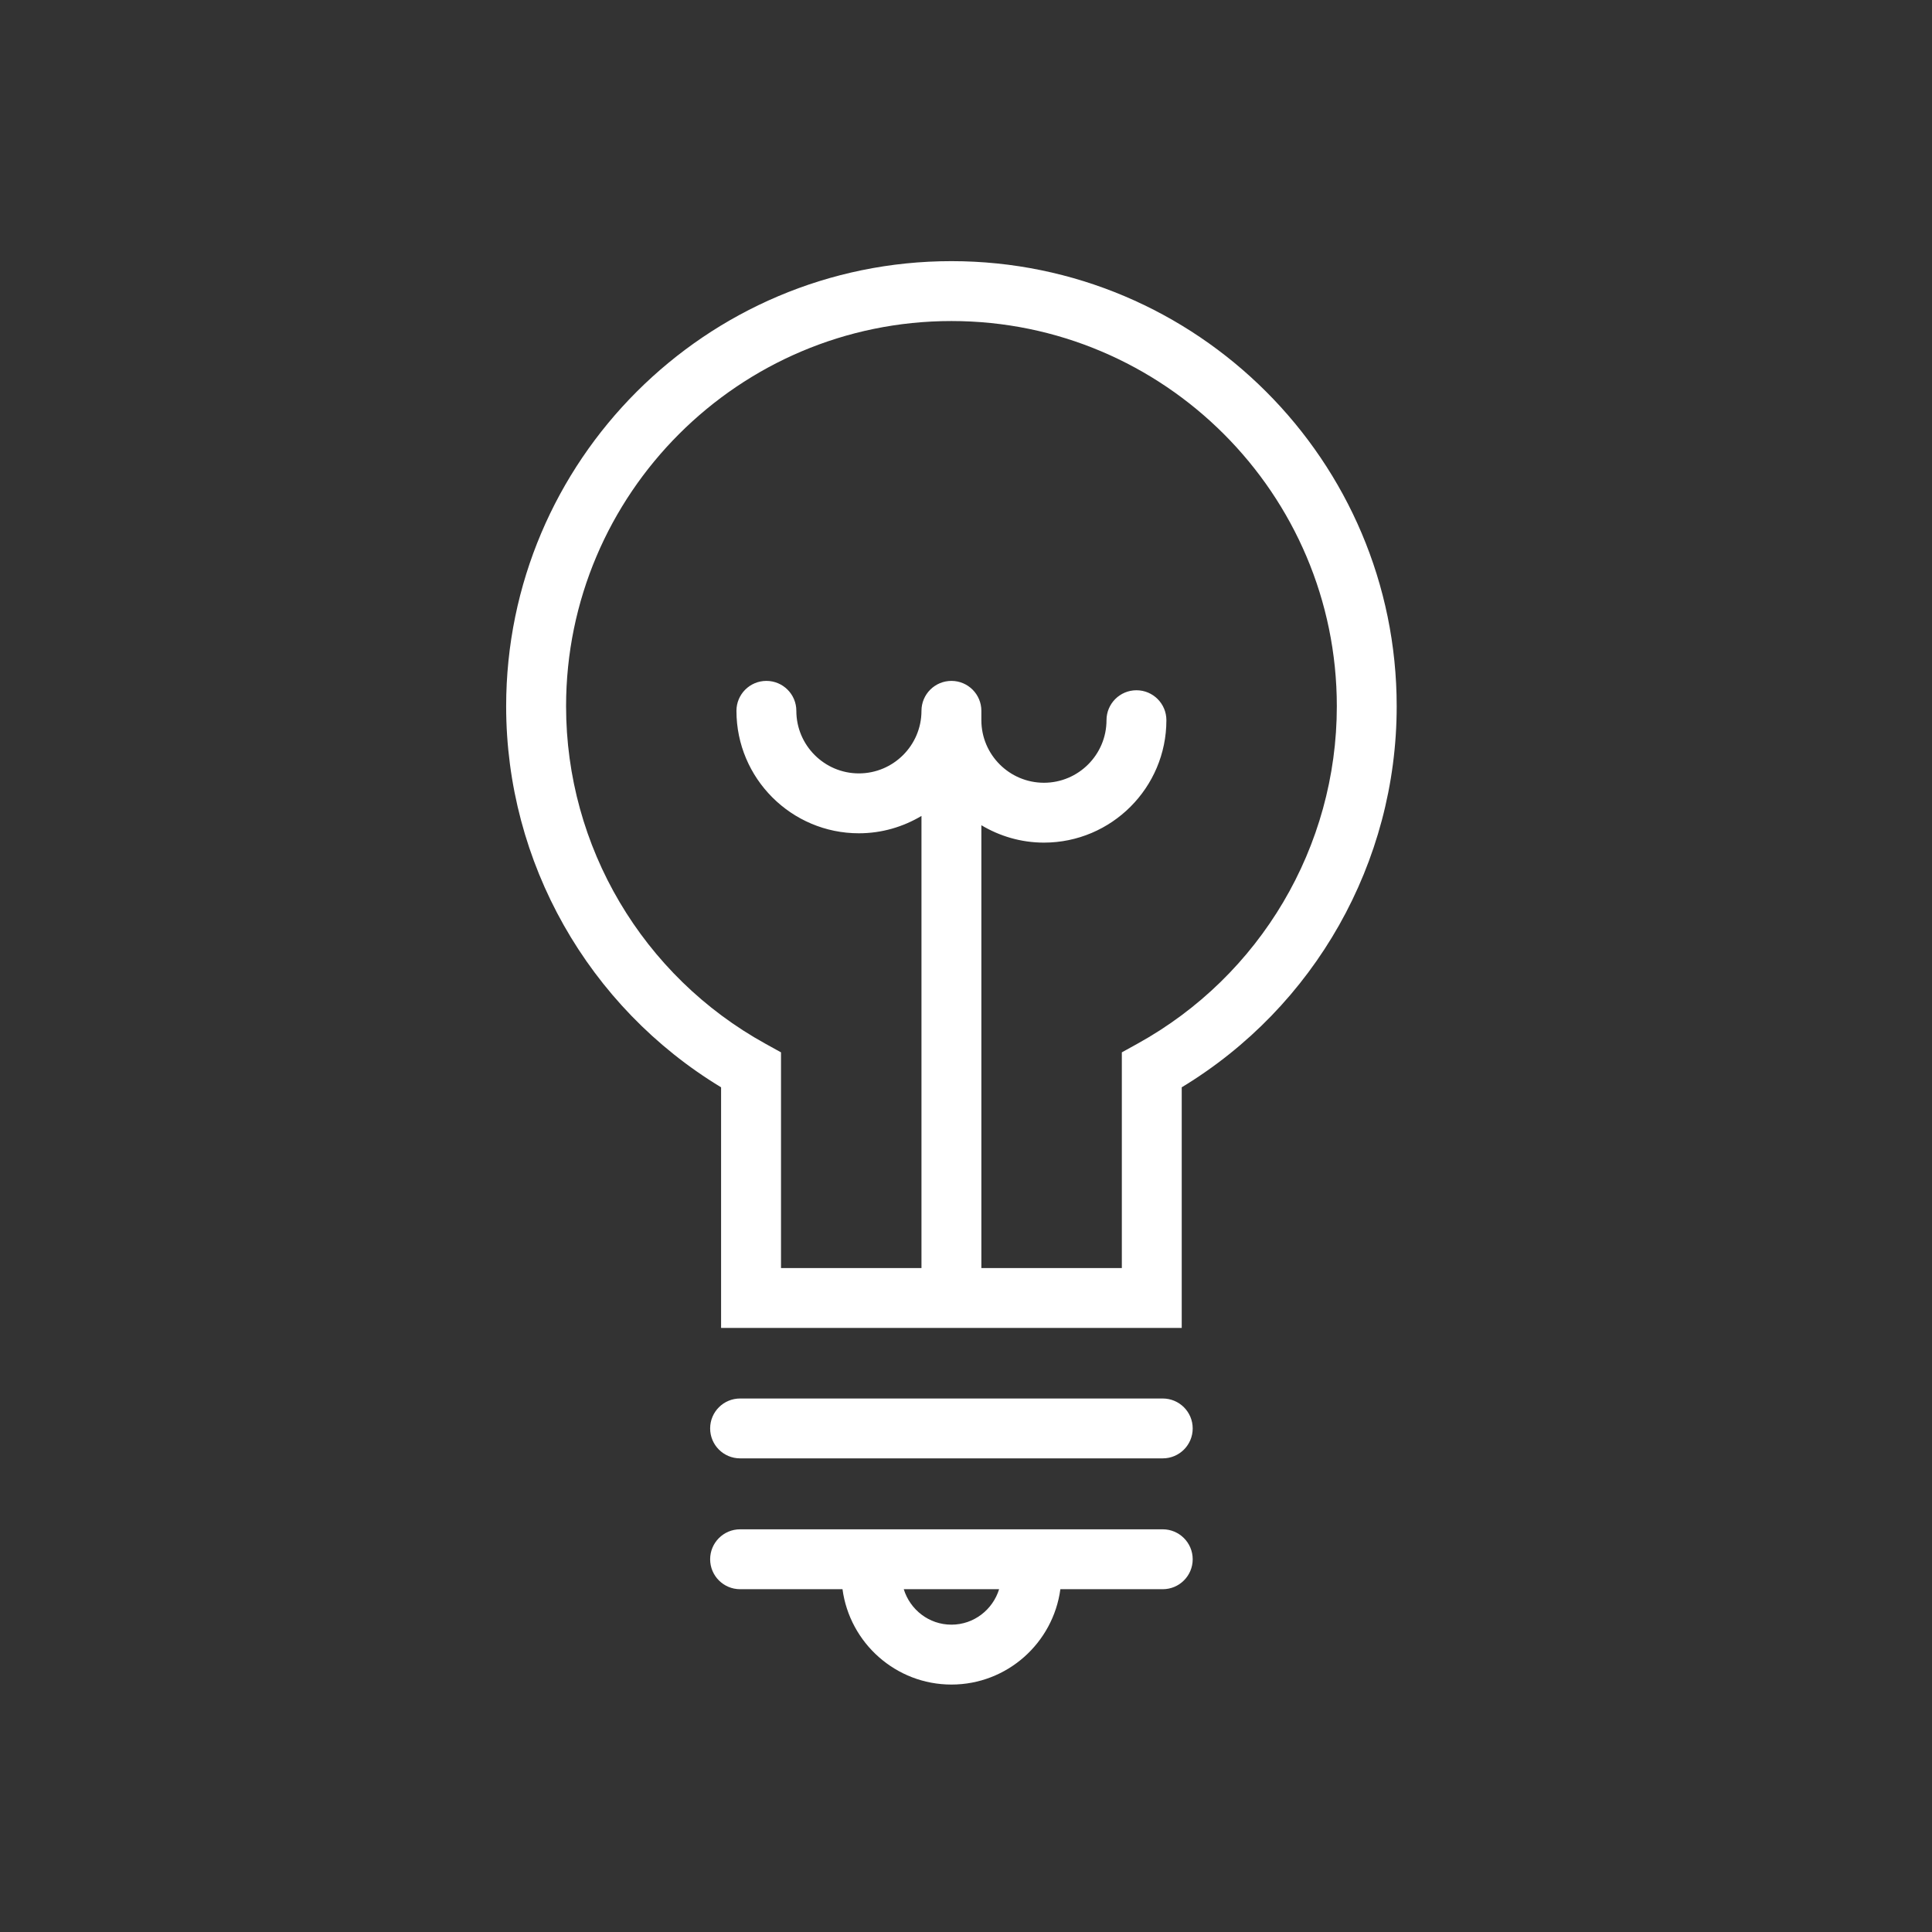 <?xml version="1.0" encoding="UTF-8" standalone="no"?>
<svg width="65px" height="65px" viewBox="0 0 65 65" version="1.1" xmlns="http://www.w3.org/2000/svg" xmlns:xlink="http://www.w3.org/1999/xlink" xmlns:sketch="http://www.bohemiancoding.com/sketch/ns">
    <rect x="0" y="0" width="65" height="65" fill="#333333" stroke="none"/>
    <!-- Generator: Sketch 3.3 (11970) - http://www.bohemiancoding.com/sketch -->
    <title>icon-item-design-wt</title>
    <desc>Created with Sketch.</desc>
    <defs></defs>
    <g id="Page-1" stroke="none" stroke-width="1" fill="none" fill-rule="evenodd" sketch:type="MSPage">
        <g id="Group" sketch:type="MSLayerGroup" transform="translate(-643, 0)"></g>
        <g id="Group" sketch:type="MSLayerGroup" transform="translate(16.693, 8.554)" fill="#FFFFFF">
            <path d="M22.426,42.898 L8.207,42.898 C7.65,42.898 7.199,43.349 7.199,43.906 C7.199,44.462 7.65,44.913 8.207,44.913 L11.652,44.913 C11.895,46.721 13.444,48.121 15.317,48.121 C17.191,48.121 18.739,46.721 18.982,44.913 L22.426,44.913 C22.983,44.913 23.434,44.462 23.434,43.906 C23.434,43.349 22.982,42.898 22.426,42.898 L22.426,42.898 Z M15.317,46.106 C14.559,46.106 13.926,45.601 13.713,44.913 L16.921,44.913 C16.708,45.601 16.074,46.106 15.317,46.106 L15.317,46.106 Z" id="Shape" sketch:type="MSShapeGroup"></path>
            <path d="M22.426,38.497 L8.207,38.497 C7.65,38.497 7.199,38.947 7.199,39.504 C7.199,40.061 7.65,40.511 8.207,40.511 L22.426,40.511 C22.983,40.511 23.434,40.061 23.434,39.504 C23.434,38.947 22.982,38.497 22.426,38.497 L22.426,38.497 Z" id="Shape" sketch:type="MSShapeGroup"></path>
            <path d="M15.317,0.232 C7.057,0.232 0.336,6.951 0.336,15.209 C0.336,20.461 3.092,25.318 7.567,28.027 L7.567,36.123 L23.065,36.123 L23.065,28.027 C27.541,25.318 30.297,20.461 30.297,15.209 C30.298,6.95 23.576,0.232 15.317,0.232 L15.317,0.232 Z M21.571,26.563 L21.05,26.851 L21.05,34.108 L16.324,34.108 L16.324,19.21 C16.941,19.578 17.66,19.795 18.43,19.795 C20.701,19.795 22.549,17.947 22.549,15.676 C22.549,15.12 22.098,14.669 21.542,14.669 C20.985,14.669 20.534,15.12 20.534,15.676 C20.534,16.836 19.59,17.781 18.43,17.781 C17.268,17.781 16.324,16.836 16.324,15.676 L16.324,15.361 C16.324,14.805 15.873,14.354 15.317,14.354 C14.76,14.354 14.309,14.805 14.309,15.361 C14.309,16.521 13.364,17.466 12.203,17.466 C11.043,17.466 10.099,16.521 10.099,15.361 C10.099,14.805 9.648,14.354 9.091,14.354 C8.535,14.354 8.084,14.805 8.084,15.361 C8.084,17.633 9.932,19.481 12.203,19.481 C12.973,19.481 13.691,19.265 14.309,18.897 L14.309,34.108 L9.583,34.108 L9.583,26.851 L9.062,26.563 C4.922,24.279 2.352,19.928 2.352,15.208 C2.352,8.062 8.168,2.247 15.317,2.247 C22.466,2.247 28.283,8.062 28.283,15.208 C28.283,19.928 25.711,24.279 21.571,26.563 L21.571,26.563 Z" id="Shape" sketch:type="MSShapeGroup"></path>
        </g>
    </g>
</svg>